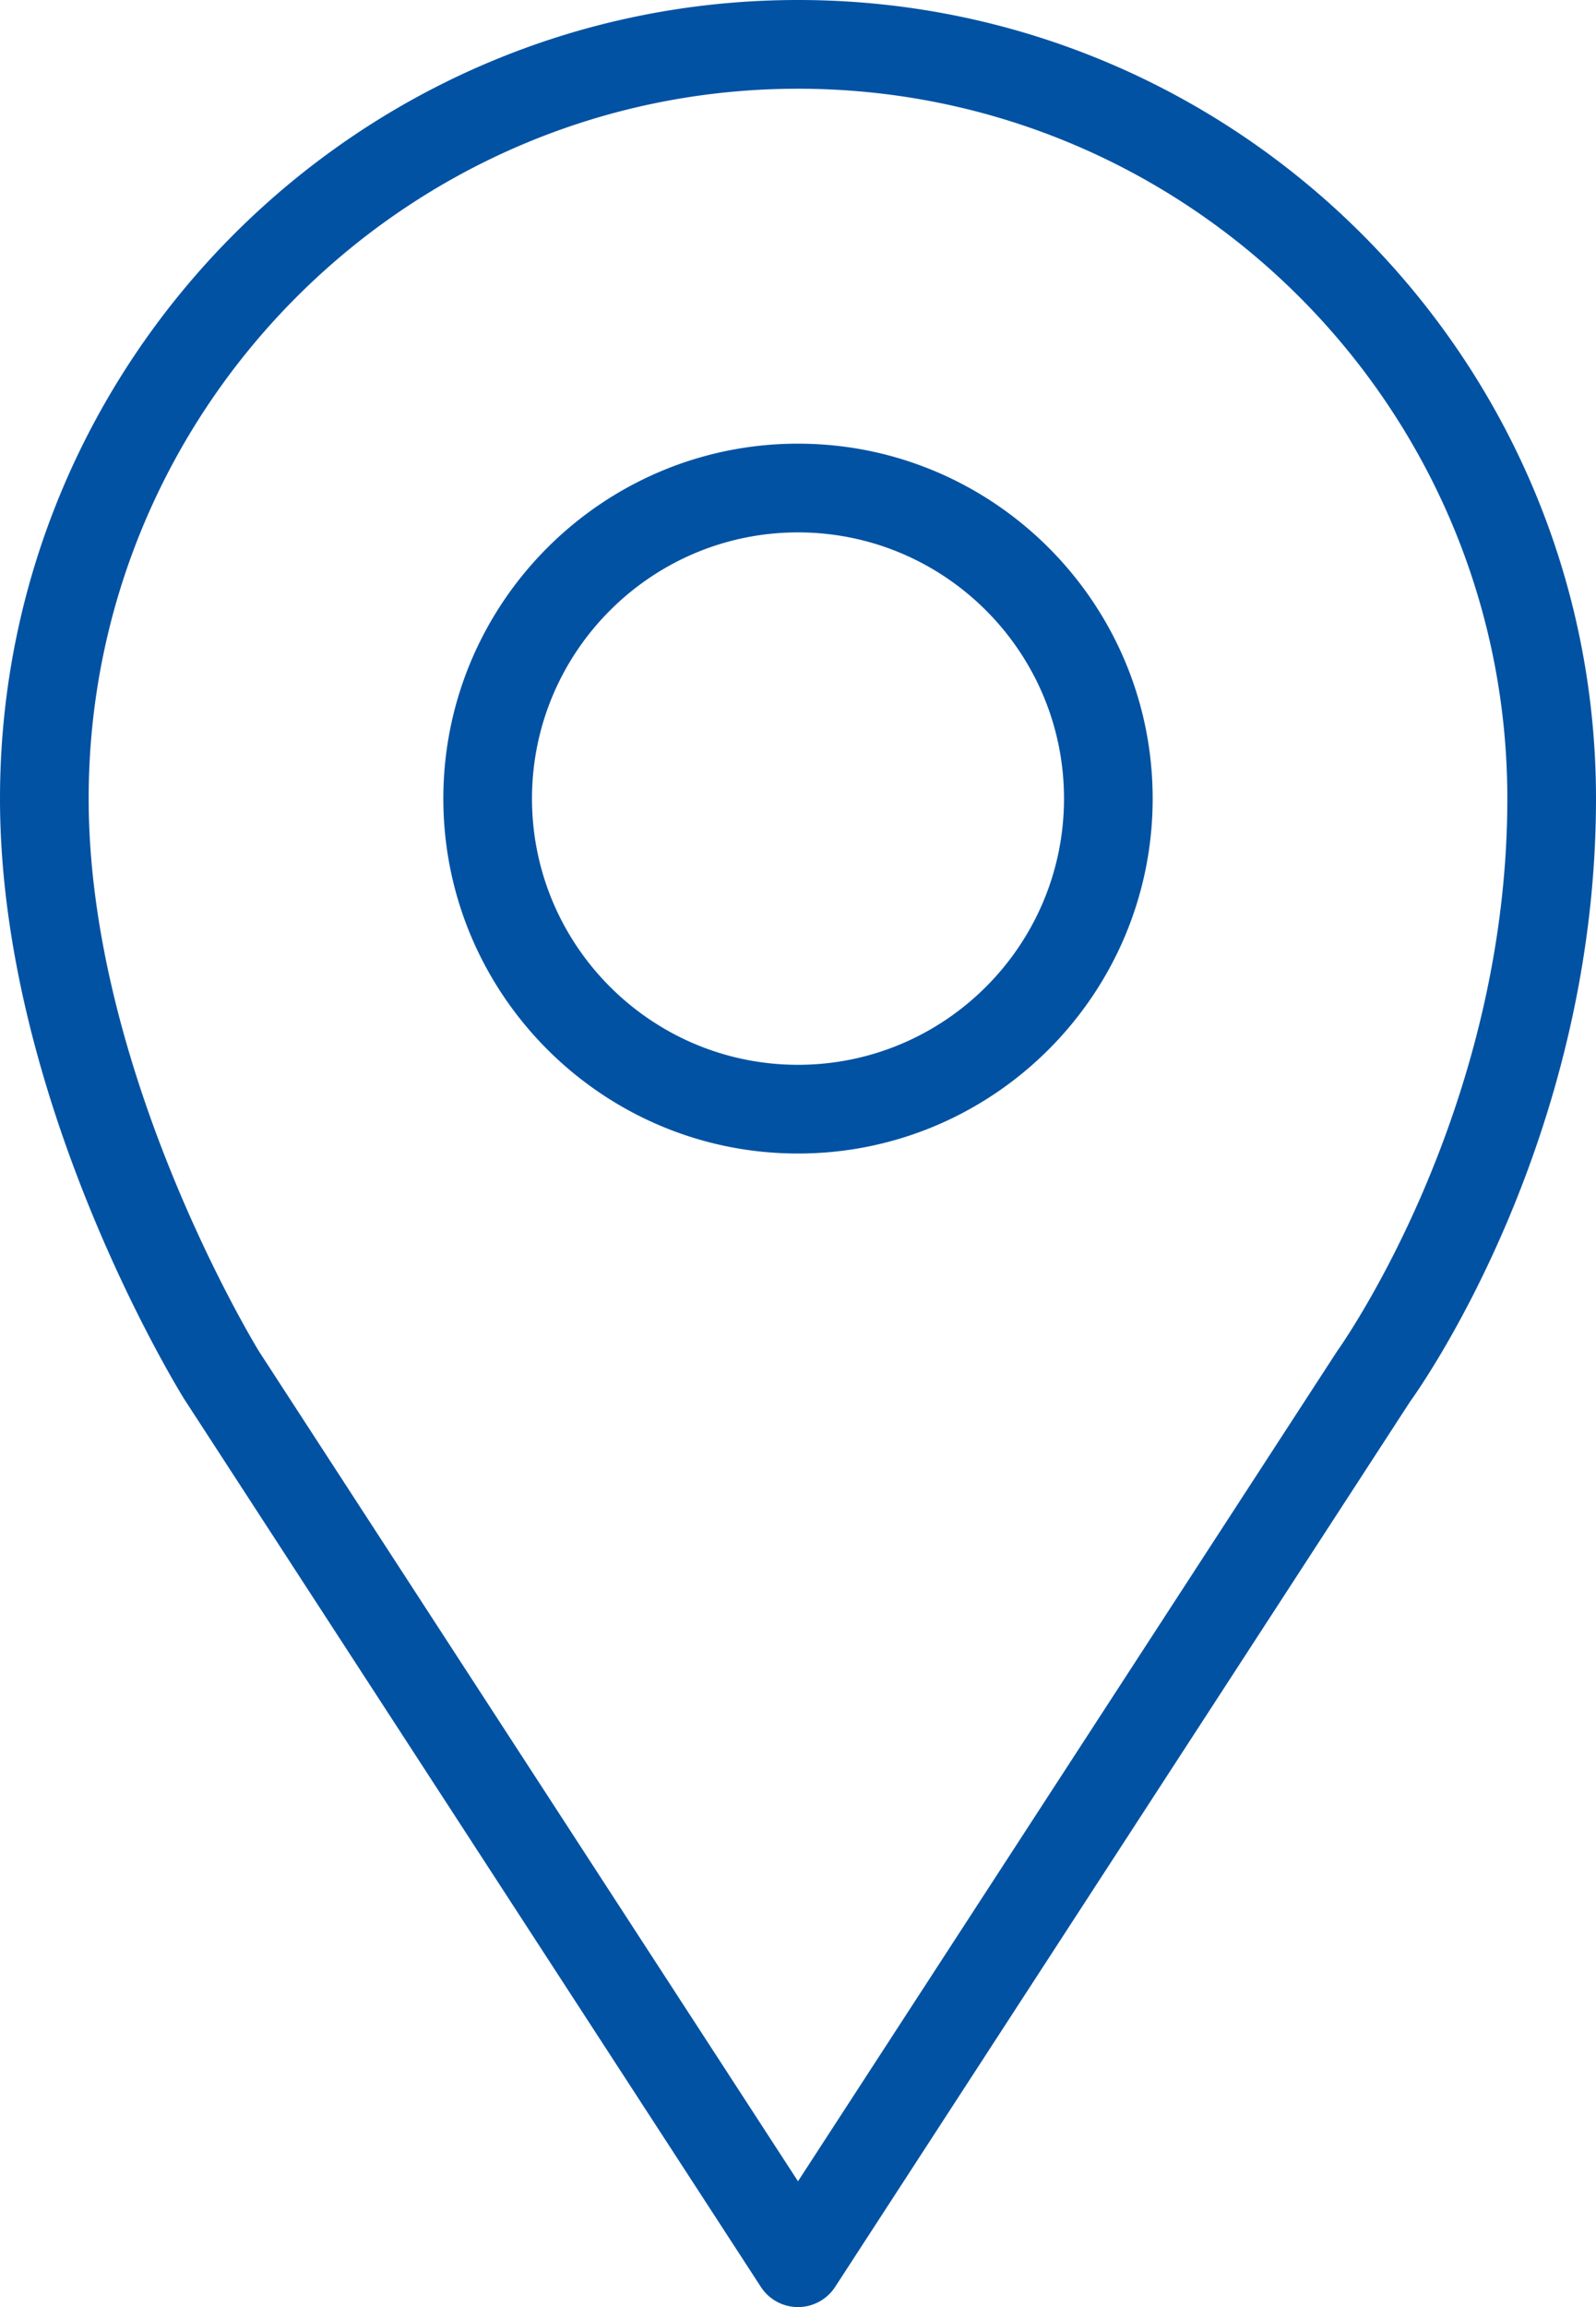 <svg xmlns="http://www.w3.org/2000/svg" width="36" height="52" viewBox="0 0 36 52">
    <path fill="#0252A3" fill-rule="evenodd" d="M18 12c3.309 0 6 2.691 6 6s-2.691 6-6 6-6-2.691-6-6 2.691-6 6-6zm0 14c4.411 0 8-3.589 8-8s-3.589-8-8-8-8 3.589-8 8 3.589 8 8 8zm0-24c8.822 0 16 7.178 16 16 0 7.064-3.771 12.36-3.839 12.455L18 49.165 5.85 30.472C5.811 30.41 2 24.206 2 18 2 9.178 9.178 2 18 2zm-.838 49.545a.999.999 0 0 0 1.676 0l12.971-19.957C31.979 31.353 36 25.736 36 18c0-9.925-8.075-18-18-18S0 8.075 0 18c0 6.77 3.981 13.255 4.162 13.545l13 20z"/>
</svg>
